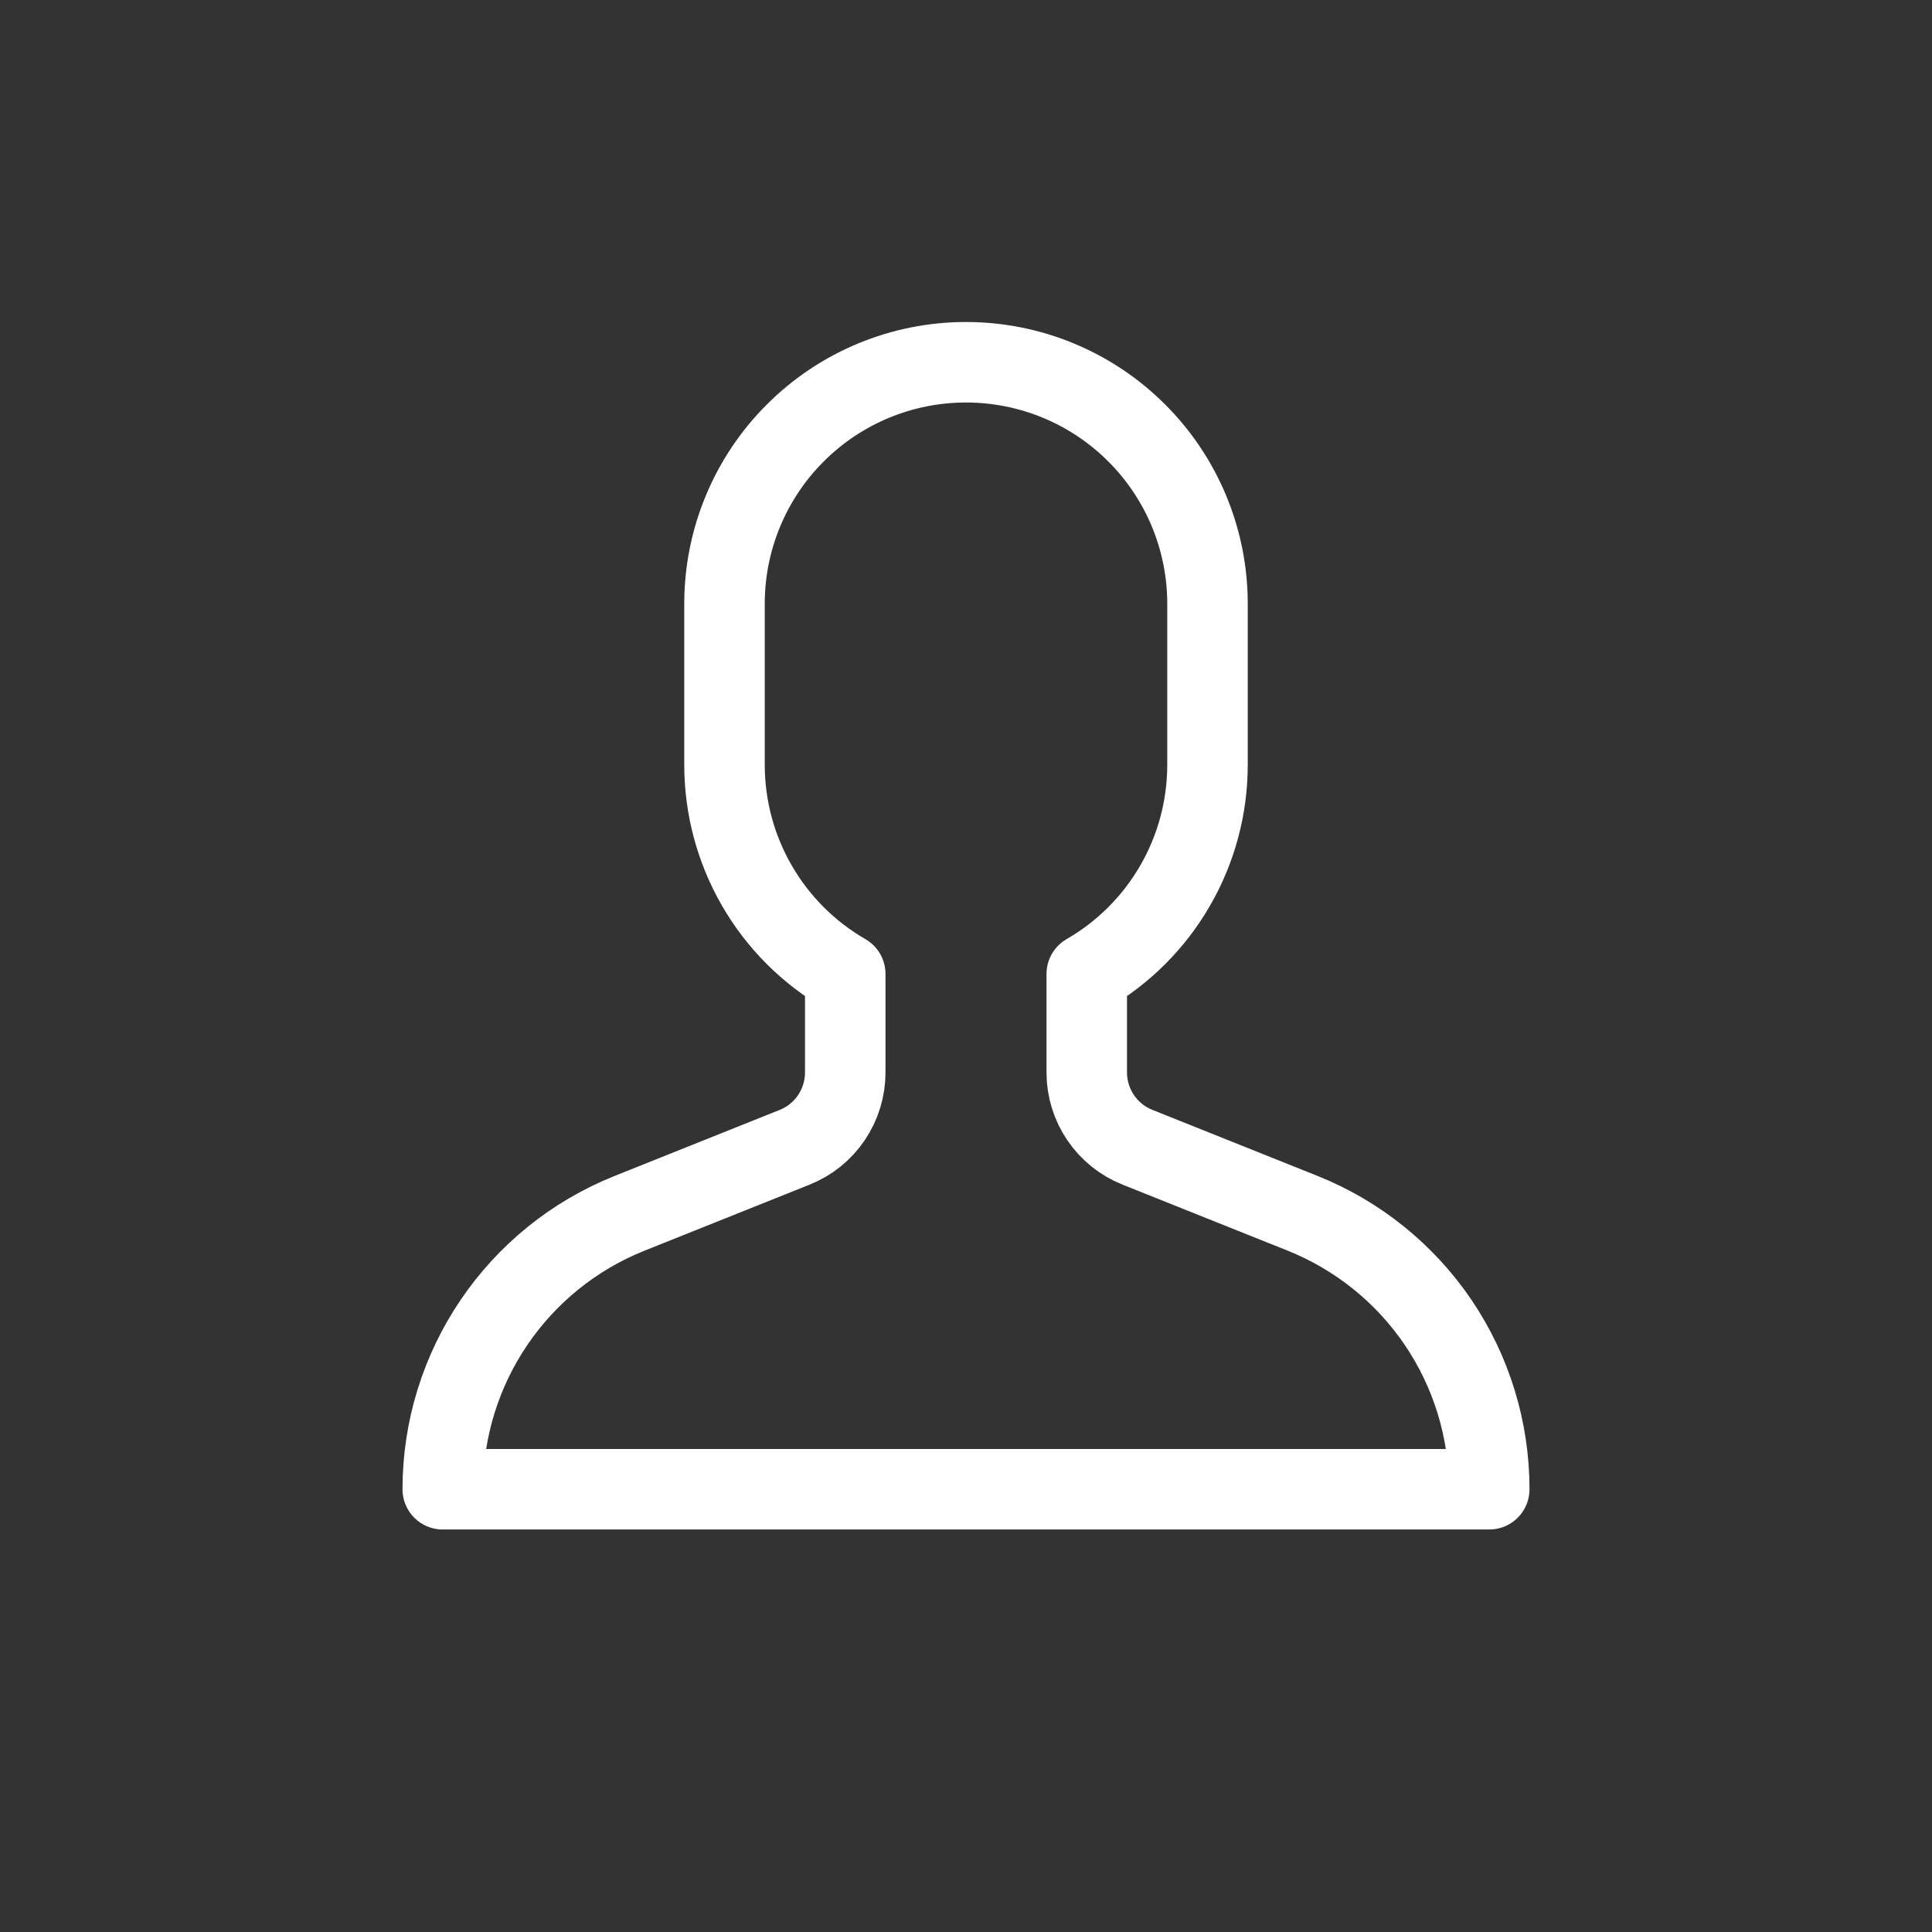 <svg width="24" height="24" viewBox="0 0 24 24" fill="none" xmlns="http://www.w3.org/2000/svg">
<rect x="0" y="0" width="24" height="24" fill="#333333" stroke="none"/>
<path d="M9 9.5V7.5C9 6.704 9.316 5.941 9.879 5.379C10.441 4.816 11.204 4.5 12 4.5C12.796 4.5 13.559 4.816 14.121 5.379C14.684 5.941 15 6.704 15 7.5V9.5C15 10.027 14.862 10.544 14.598 11.001C14.335 11.457 13.956 11.836 13.5 12.099V13.323C13.5 13.523 13.56 13.718 13.672 13.883C13.784 14.049 13.943 14.177 14.129 14.251L16.179 15.071C16.864 15.345 17.452 15.818 17.866 16.429C18.28 17.041 18.5 17.762 18.5 18.5H5.5C5.5 16.99 6.42 15.632 7.821 15.072L9.871 14.252C10.057 14.178 10.216 14.05 10.328 13.884C10.44 13.718 10.5 13.523 10.5 13.323V12.099C10.044 11.836 9.665 11.457 9.402 11.001C9.138 10.544 9 10.027 9 9.5Z" stroke="white" stroke-linecap="round" stroke-linejoin="round"/>
</svg>

